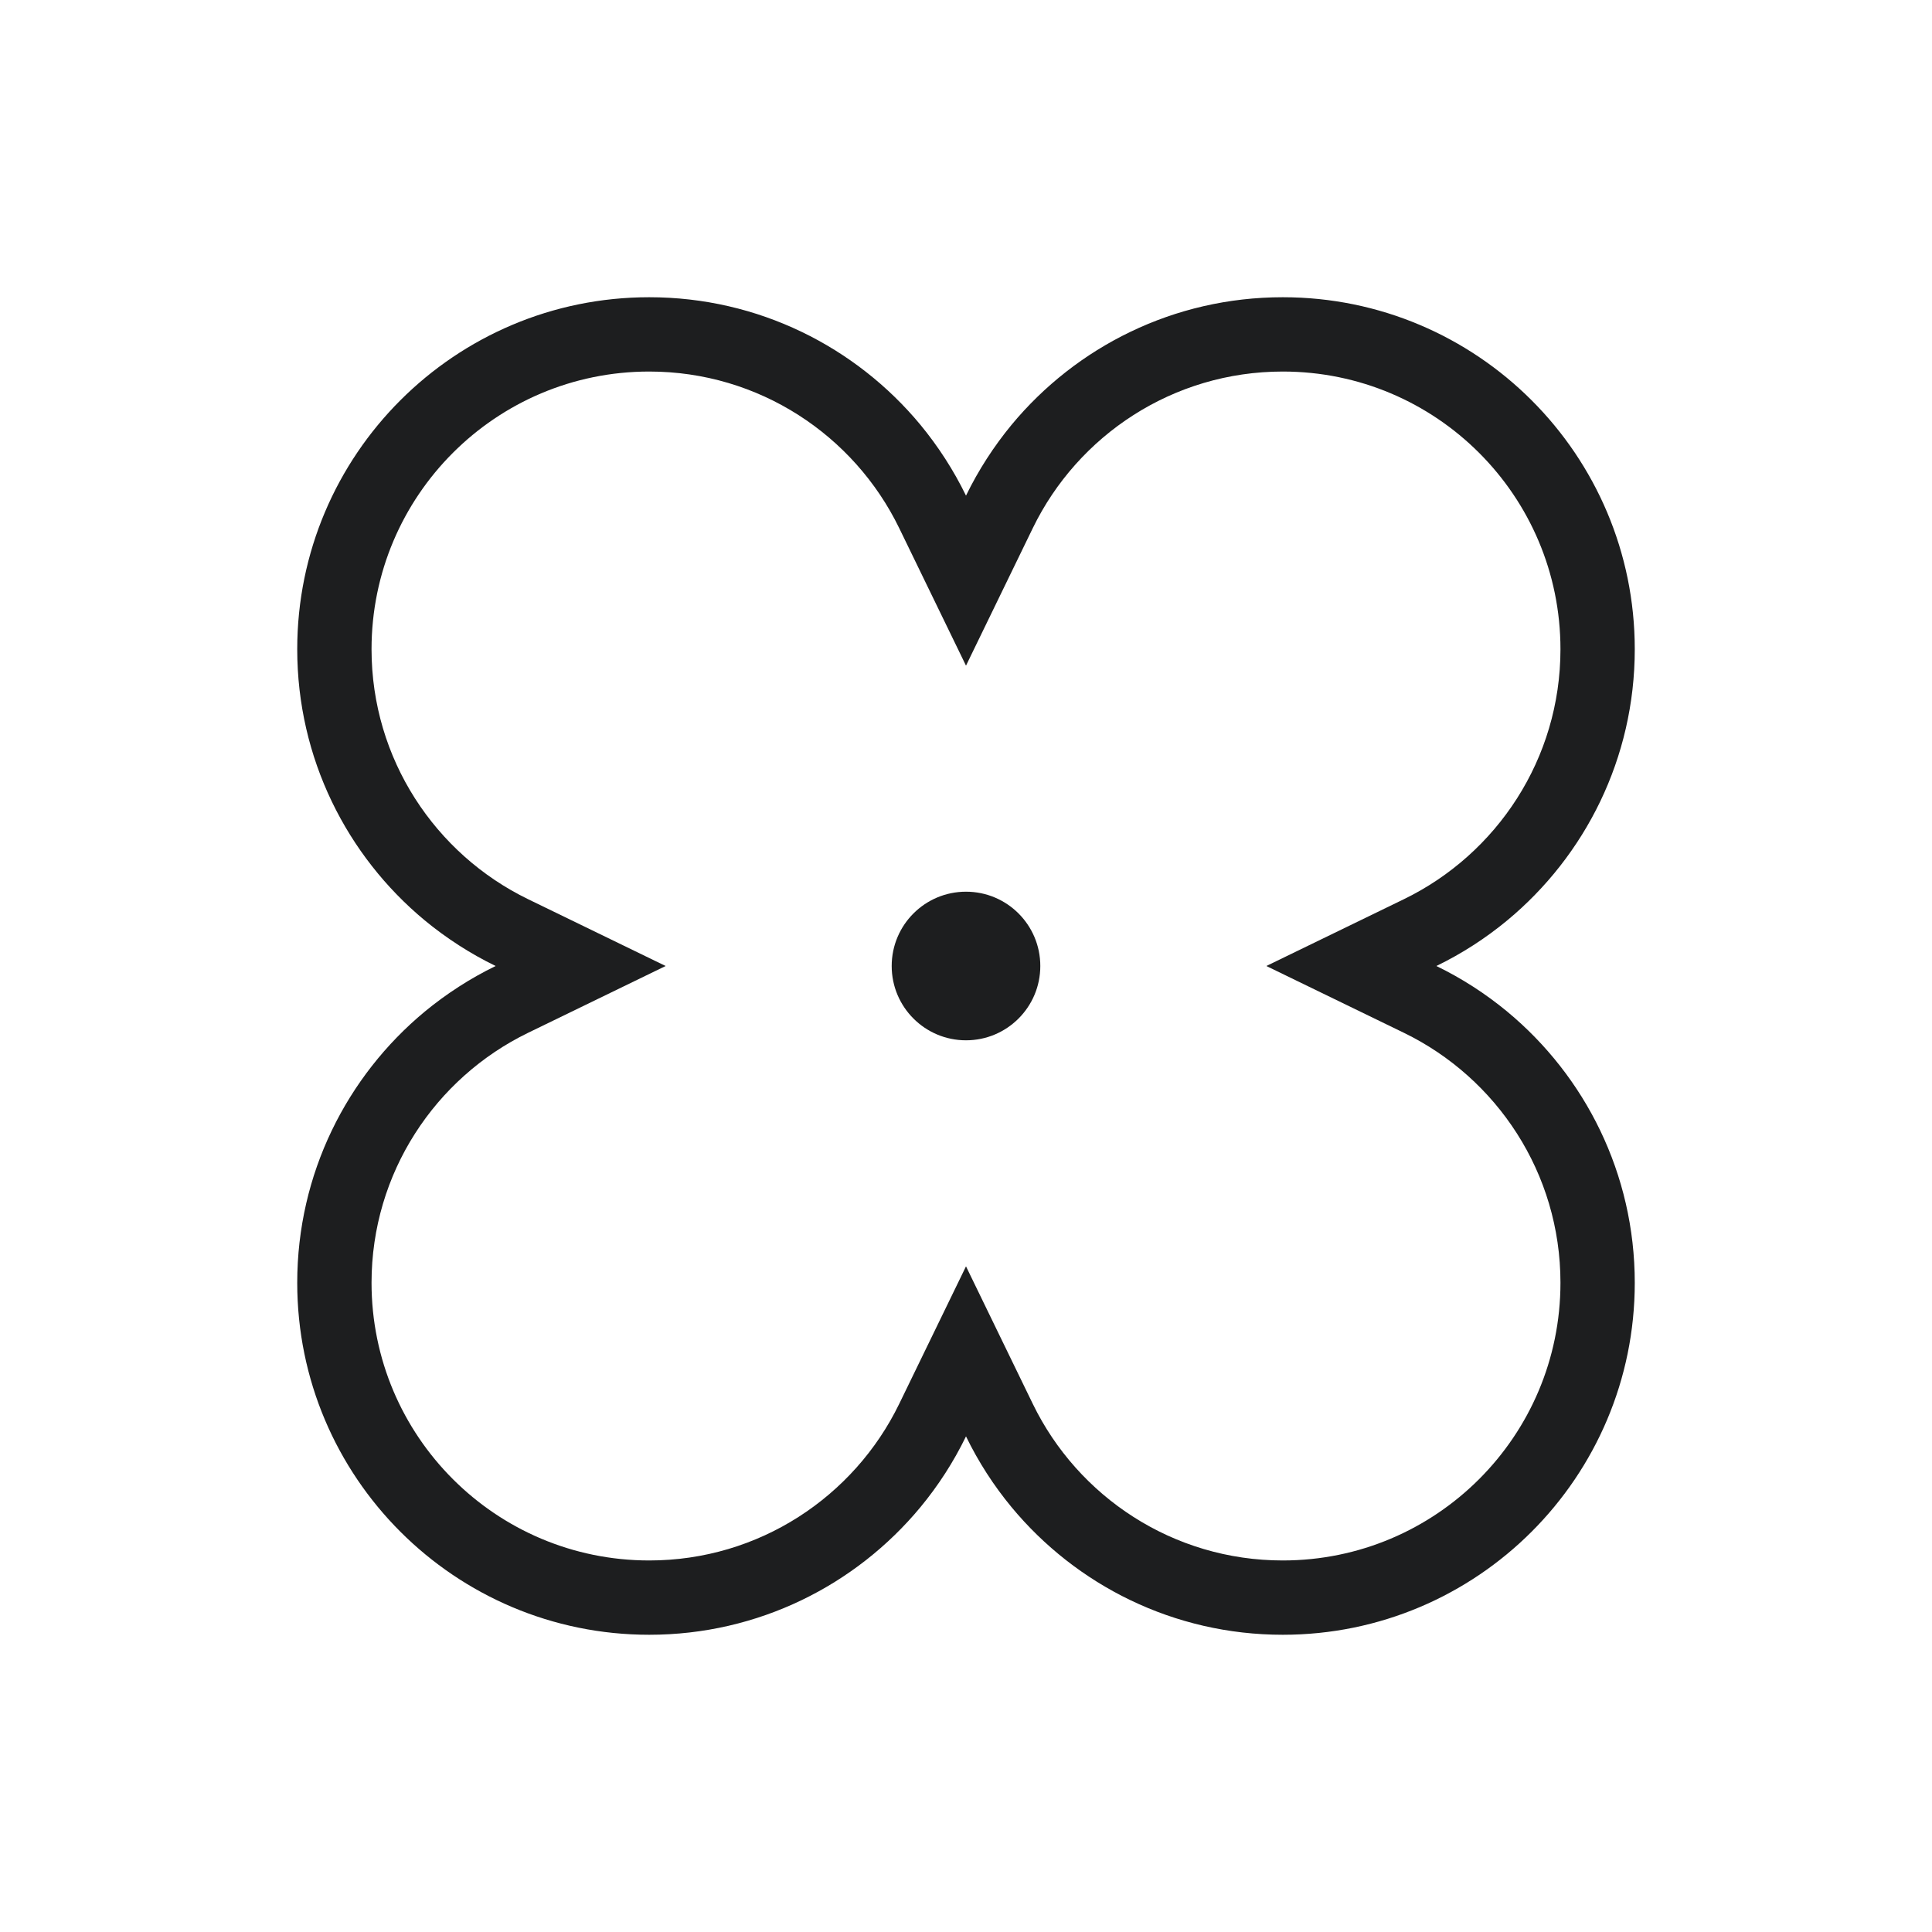 <svg width="26" height="26" viewBox="0 0 26 26" fill="none" xmlns="http://www.w3.org/2000/svg">
<path fill-rule="evenodd" clip-rule="evenodd" d="M13 17.042L13.899 18.893C14.506 20.142 15.786 21 17.263 21C19.327 21 21 19.327 21 17.263C21 15.786 20.142 14.506 18.893 13.899L17.042 13L18.893 12.101C20.142 11.494 21 10.214 21 8.737C21 6.673 19.327 5 17.263 5C15.786 5 14.506 5.858 13.899 7.107L13 8.958L12.101 7.107C11.494 5.858 10.214 5 8.737 5C6.673 5 5 6.673 5 8.737C5 10.214 5.858 11.494 7.107 12.101L8.958 13L7.107 13.899C5.858 14.506 5 15.786 5 17.263C5 19.327 6.673 21 8.737 21C10.214 21 11.494 20.142 12.101 18.893L13 17.042ZM5.716 13.614C4.668 14.483 4 15.795 4 17.263C4 19.879 6.121 22 8.737 22C10.205 22 11.517 21.332 12.386 20.284C12.626 19.994 12.833 19.674 13 19.33C13.167 19.674 13.374 19.994 13.614 20.284C14.483 21.332 15.795 22 17.263 22C19.879 22 22 19.879 22 17.263C22 15.795 21.332 14.483 20.284 13.614C19.994 13.374 19.674 13.167 19.33 13C19.674 12.833 19.994 12.626 20.284 12.386C21.332 11.517 22 10.205 22 8.737C22 6.121 19.879 4 17.263 4C15.795 4 14.483 4.668 13.614 5.716C13.374 6.007 13.167 6.327 13 6.67C12.833 6.327 12.626 6.007 12.386 5.716C11.517 4.668 10.205 4 8.737 4C6.121 4 4 6.121 4 8.737C4 10.205 4.668 11.517 5.716 12.386C6.007 12.626 6.327 12.833 6.67 13C6.327 13.167 6.007 13.374 5.716 13.614Z" fill="#1D1E1F"/>
<circle cx="13" cy="13" r="1" fill="#1D1E1F"/>
</svg>
